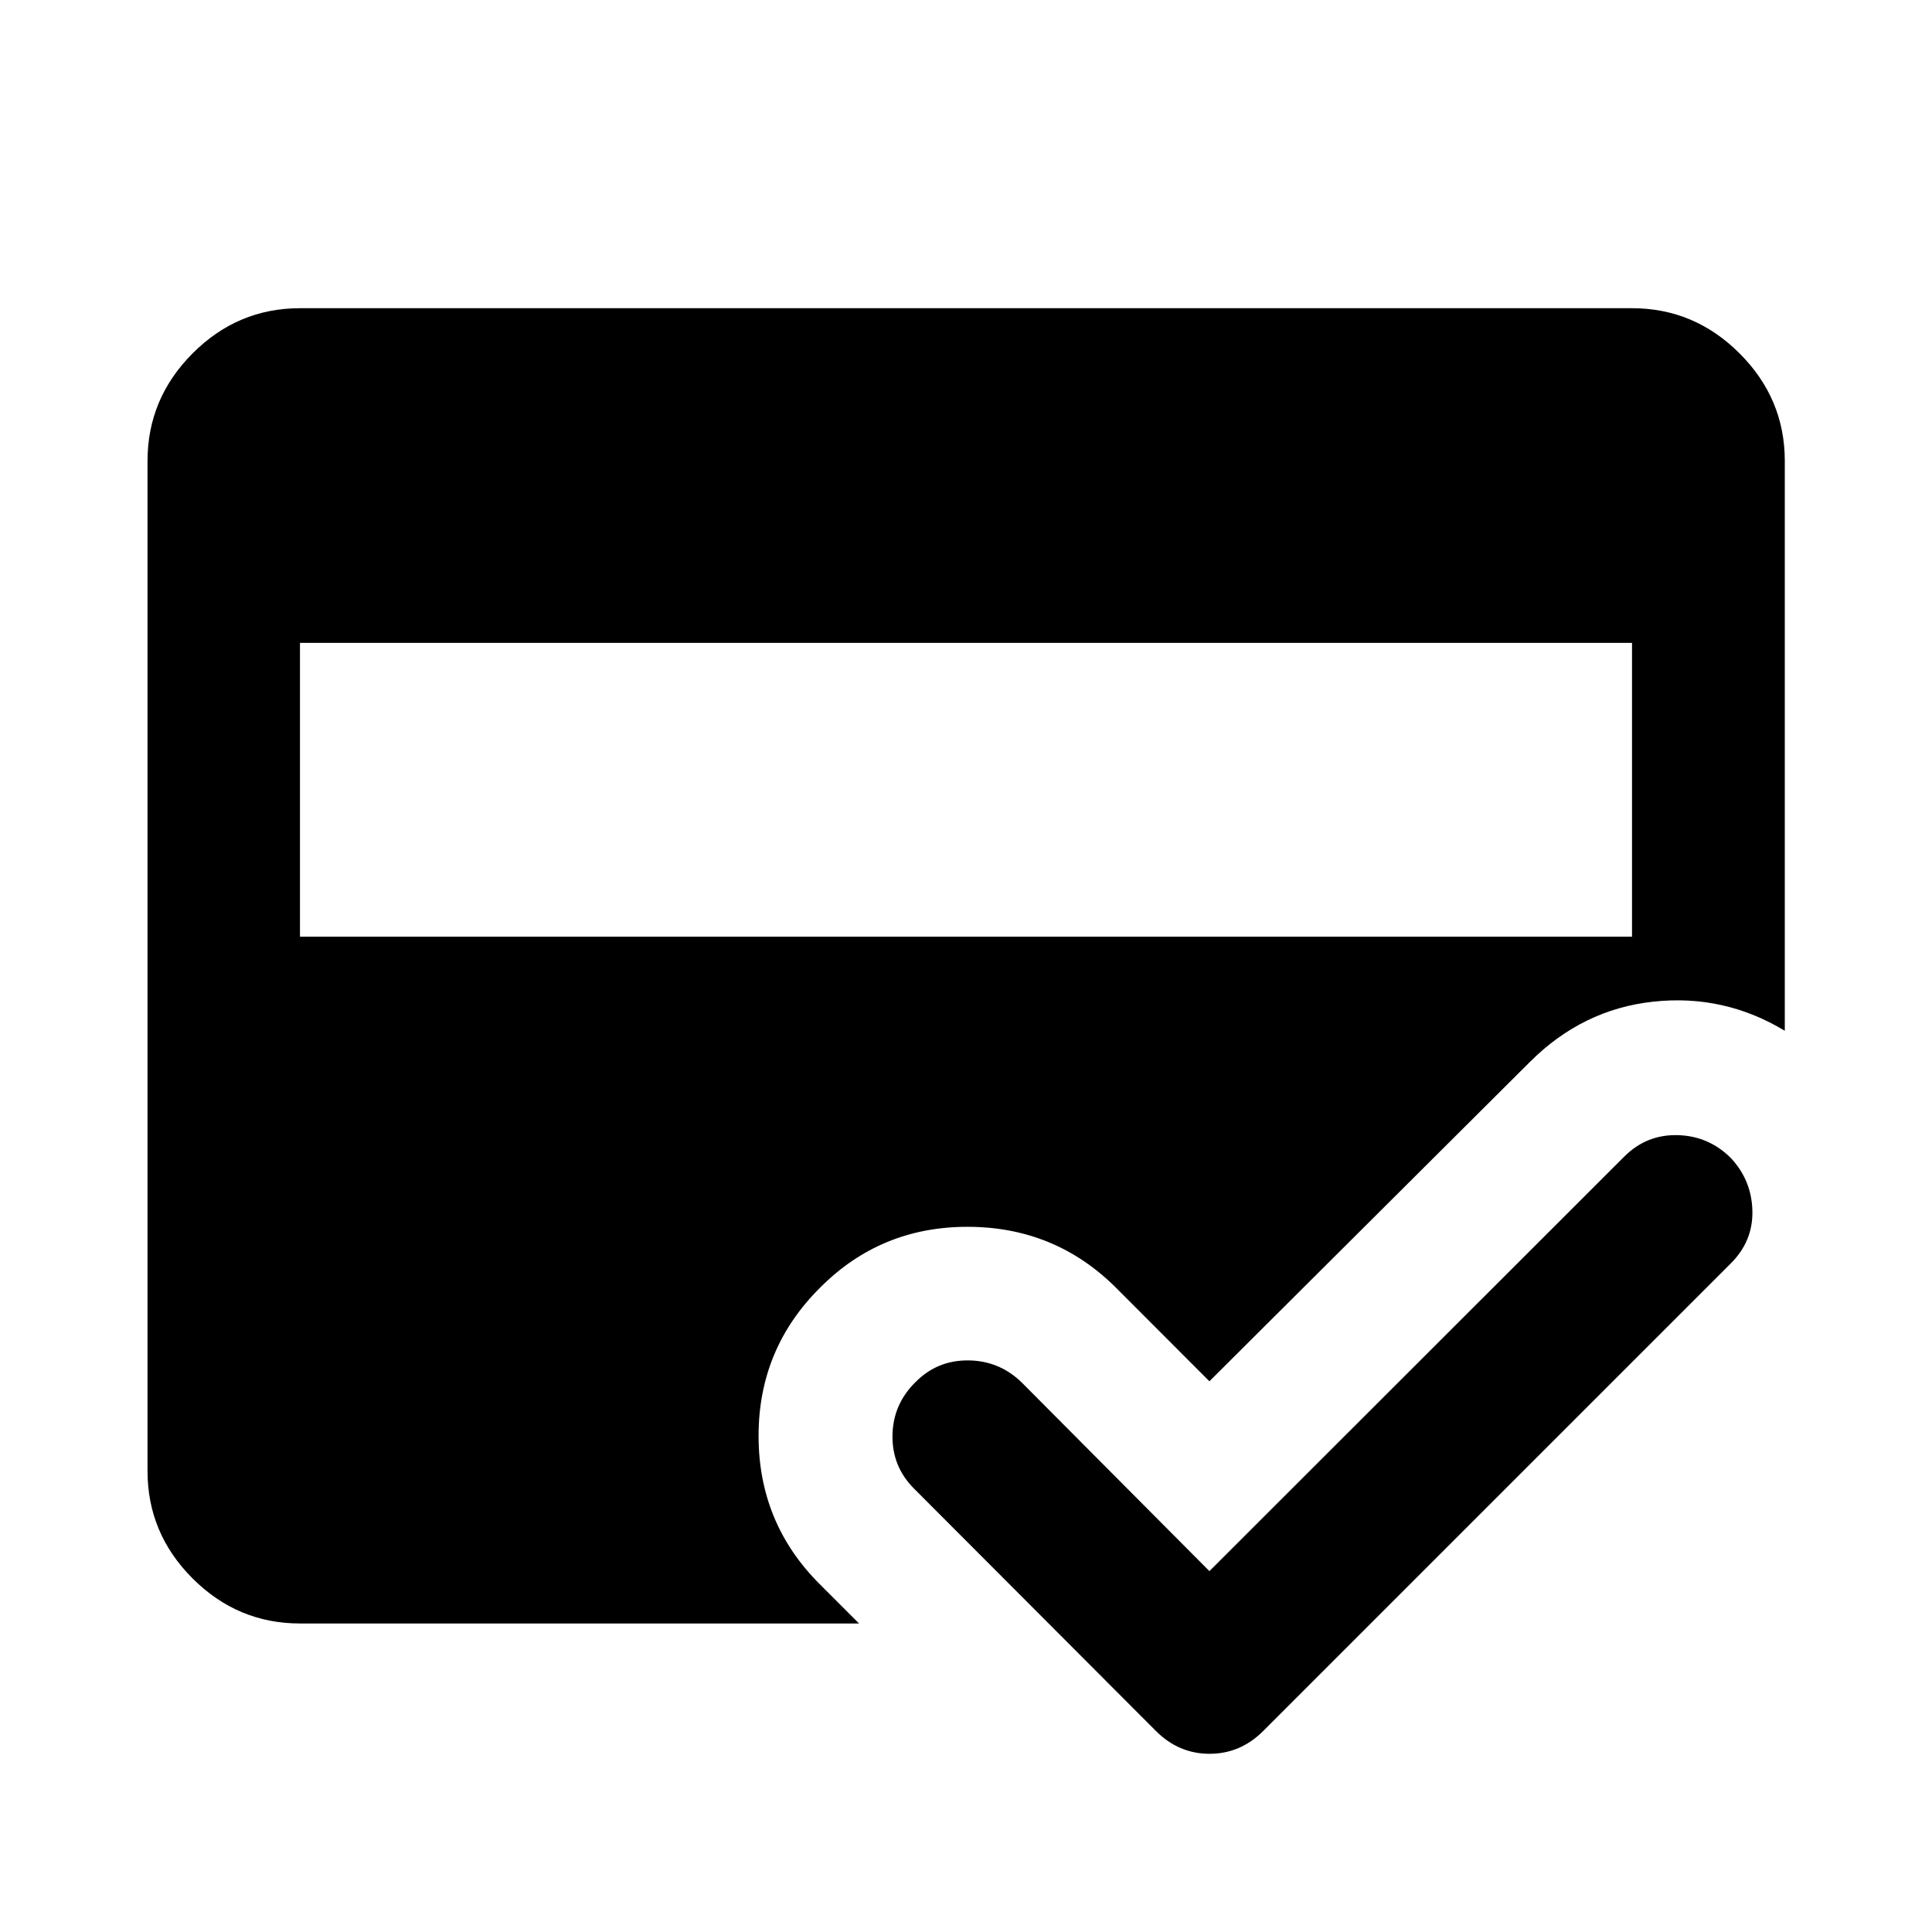 <svg xmlns="http://www.w3.org/2000/svg" height="40" viewBox="0 -960 960 960" width="40"><path d="M149.058-153.304q-30.986 0-53.37-22.384-22.384-22.384-22.384-53.37v-501.884q0-30.986 22.384-53.449 22.384-22.464 53.37-22.464h661.884q30.986 0 53.449 22.464 22.464 22.463 22.464 53.449v283.131q-30.261-18.283-65.391-14.467-35.13 3.815-61.297 29.981L600.949-273.651l-46.5-46.566q-30.275-30.116-73.536-30.188-43.261-.073-73.377 30.203-30.608 30.369-30.608 73.669 0 43.301 30.275 73.576l19.653 19.653H149.058Zm0-487.254v146h661.884v-146H149.058Zm451.891 461.24 206.138-205.979q11.037-11.036 26.504-10.656 15.467.381 26.503 11.417 10.276 11.036 10.656 26.123.381 15.087-10.656 26.123L627.71-99.906Q616.355-88.55 601.029-88.55t-26.681-11.355L454.203-220.29q-10.942-10.942-10.736-26.409.207-15.468 11.403-26.504 10.782-10.942 26.249-10.822 15.468.119 26.663 11.061l93.167 93.646Z"/></svg>